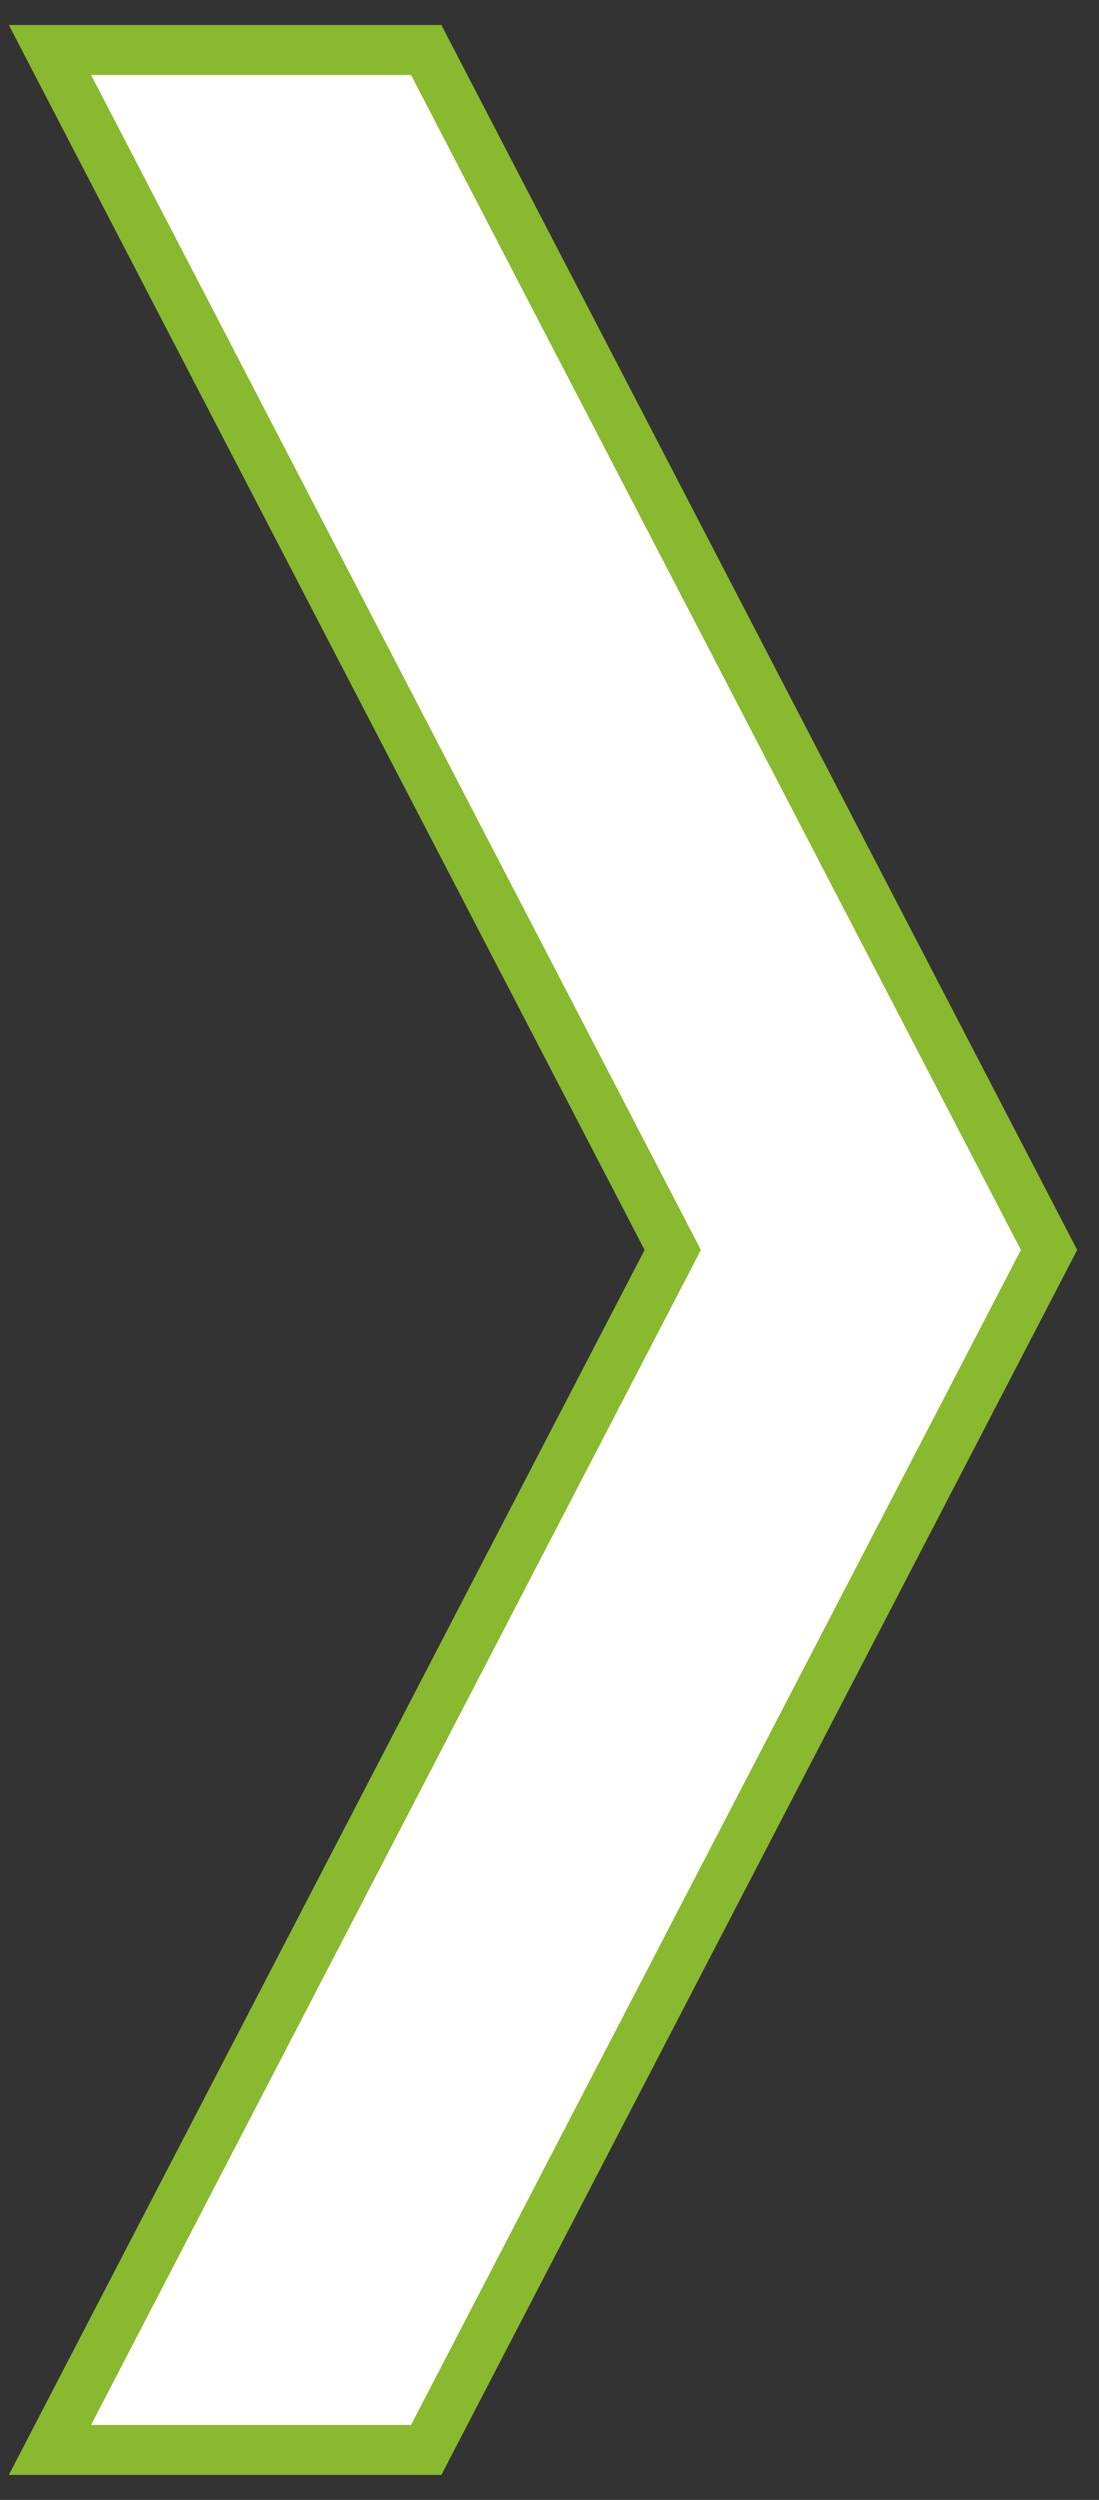 <?xml version="1.0" encoding="iso-8859-1"?>
<svg width="22" height="50" viewBox="0 0 22 50" fill="none" xmlns="http://www.w3.org/2000/svg">
    <rect x="0" y="0" width="22" height="50" fill="#333333" stroke="none"/>
    <path d="M21 25L8.532 1H1L13.467 25L1 49H8.532L21 25Z" fill="white" stroke="#89B92E"/>
</svg>
